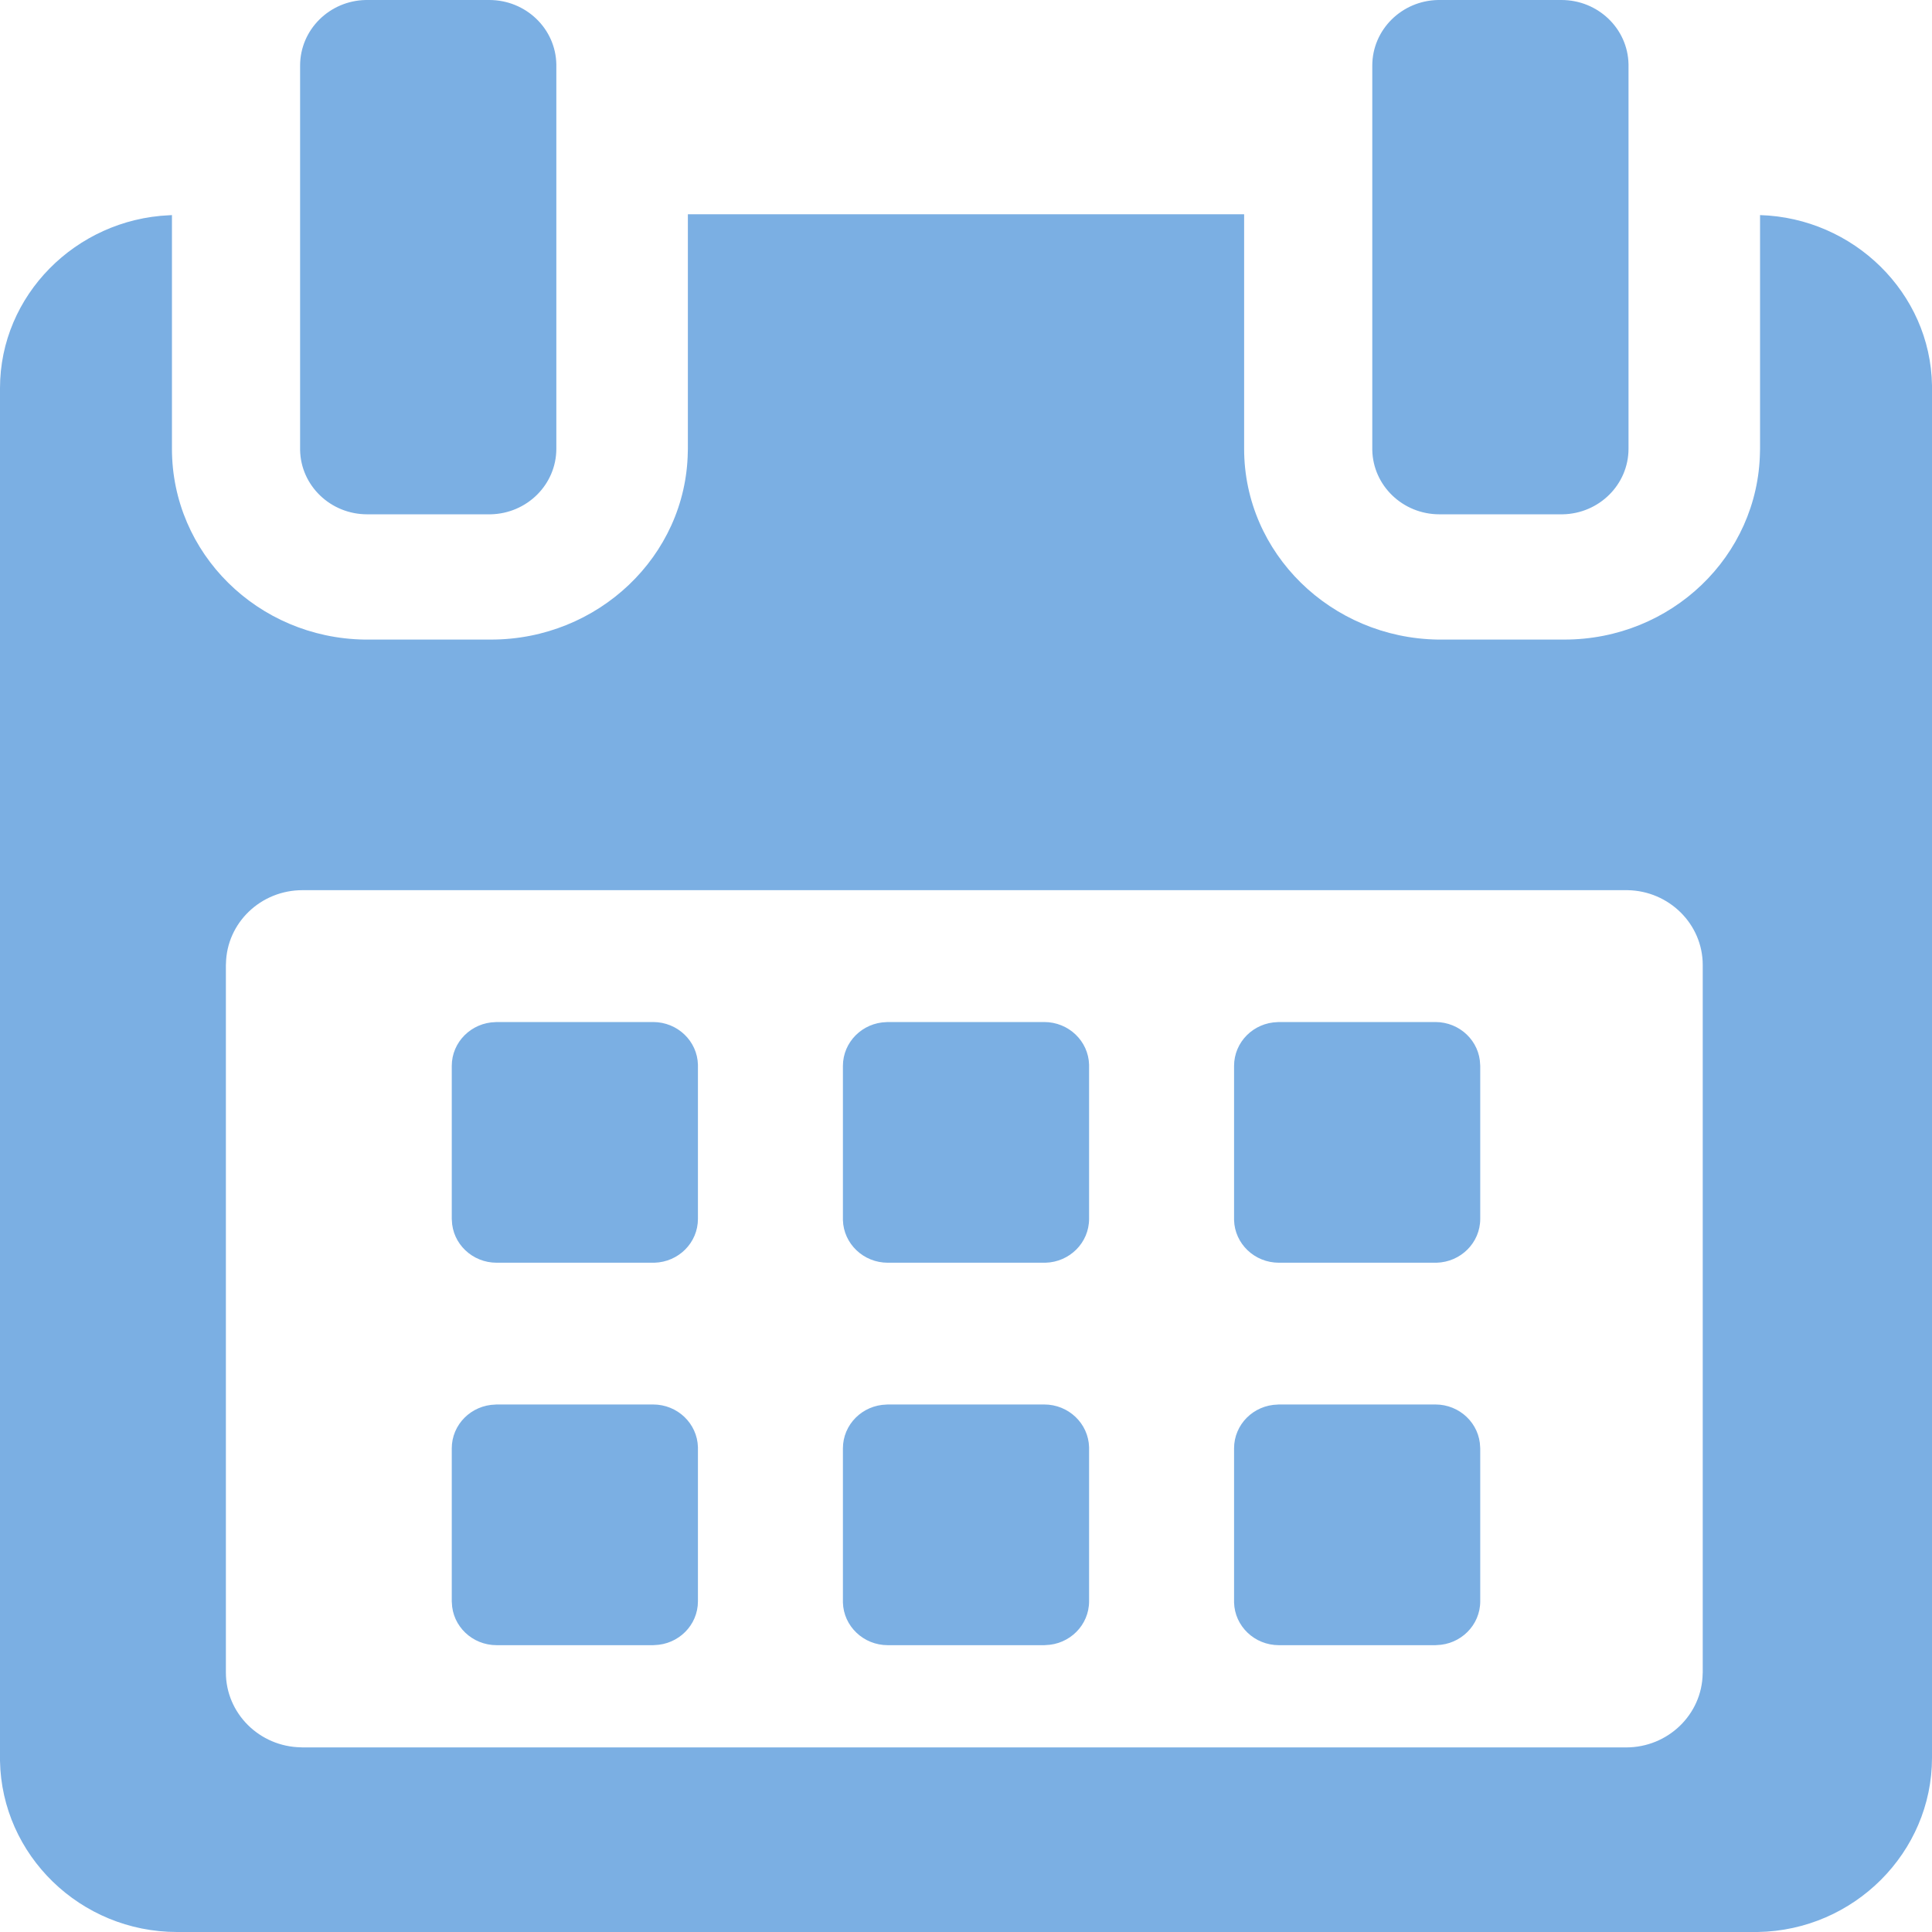 <svg width="24" height="24" viewBox="0 0 24 24" fill="none" xmlns="http://www.w3.org/2000/svg">
<path fill-rule="evenodd" clip-rule="evenodd" d="M4.561 0H6.078C6.533 0 6.903 0.356 6.911 0.799L6.911 0.815V5.574C6.911 6.019 6.547 6.38 6.094 6.389L6.078 6.389H4.561C4.106 6.389 3.736 6.033 3.728 5.59L3.728 5.574V0.815C3.728 0.37 4.092 0.008 4.545 0L4.561 0ZM15.455 5.575V2.662H8.545V5.575L8.544 5.615C8.523 6.909 7.428 7.945 6.1 7.945H4.567L4.526 7.945C3.203 7.924 2.136 6.875 2.136 5.575V2.672L2.101 2.674C0.944 2.726 0 3.667 0 4.822V21.836L0 21.872C0.02 23.044 0.997 24 2.2 24H21.8L21.836 24C23.033 23.98 24 23.01 24 21.836V4.822L24 4.787C23.981 3.637 23.025 2.707 21.864 2.672V5.575L21.863 5.615C21.842 6.909 20.762 7.945 19.433 7.945H17.9L17.86 7.945C16.536 7.924 15.455 6.875 15.455 5.575ZM3.758 11.058H20.201L20.218 11.058C20.735 11.067 21.152 11.48 21.152 11.988V20.776L21.151 20.793C21.142 21.299 20.72 21.707 20.201 21.707H3.758L3.74 21.706C3.223 21.698 2.806 21.284 2.806 20.776V11.988L2.807 11.971C2.816 11.465 3.238 11.058 3.758 11.058ZM6.169 17.447H8.113C8.416 17.447 8.662 17.683 8.67 17.978L8.67 17.992V19.892C8.67 20.188 8.429 20.429 8.128 20.436L8.113 20.437H6.169C5.867 20.437 5.62 20.201 5.613 19.907L5.612 19.892V17.992C5.612 17.695 5.854 17.455 6.155 17.448L6.169 17.447ZM12.972 17.447H11.028L11.013 17.448C10.713 17.455 10.471 17.695 10.471 17.992V19.892L10.471 19.907C10.479 20.201 10.726 20.437 11.028 20.437H12.972L12.987 20.436C13.287 20.429 13.529 20.188 13.529 19.892V17.992L13.529 17.978C13.521 17.683 13.274 17.447 12.972 17.447ZM15.887 17.447H17.831C18.133 17.447 18.38 17.683 18.387 17.978L18.388 17.992V19.892C18.388 20.188 18.146 20.429 17.846 20.436L17.831 20.437H15.887C15.584 20.437 15.338 20.201 15.33 19.907L15.33 19.892V17.992C15.33 17.695 15.571 17.455 15.872 17.448L15.887 17.447ZM8.113 12.696H6.169L6.155 12.697C5.854 12.704 5.612 12.945 5.612 13.241V15.141L5.613 15.156C5.62 15.45 5.867 15.686 6.169 15.686H8.113L8.128 15.686C8.429 15.678 8.67 15.438 8.67 15.141V13.241L8.67 13.226C8.662 12.932 8.416 12.696 8.113 12.696ZM11.028 12.696H12.972C13.274 12.696 13.521 12.932 13.529 13.226L13.529 13.241V15.141C13.529 15.438 13.287 15.678 12.987 15.686L12.972 15.686H11.028C10.726 15.686 10.479 15.45 10.471 15.156L10.471 15.141V13.241C10.471 12.945 10.713 12.704 11.013 12.697L11.028 12.696ZM17.831 12.696H15.887L15.872 12.697C15.571 12.704 15.33 12.945 15.33 13.241V15.141L15.33 15.156C15.338 15.45 15.584 15.686 15.887 15.686H17.831L17.845 15.686C18.146 15.678 18.388 15.438 18.388 15.141V13.241L18.387 13.226C18.38 12.932 18.133 12.696 17.831 12.696ZM19.397 0H17.881L17.865 0C17.412 0.008 17.047 0.37 17.047 0.815V5.574L17.047 5.59C17.056 6.033 17.426 6.389 17.881 6.389H19.397L19.413 6.389C19.866 6.38 20.23 6.019 20.23 5.574V0.815L20.23 0.799C20.222 0.356 19.852 0 19.397 0Z" fill="#7BAFE3"/>
</svg>
